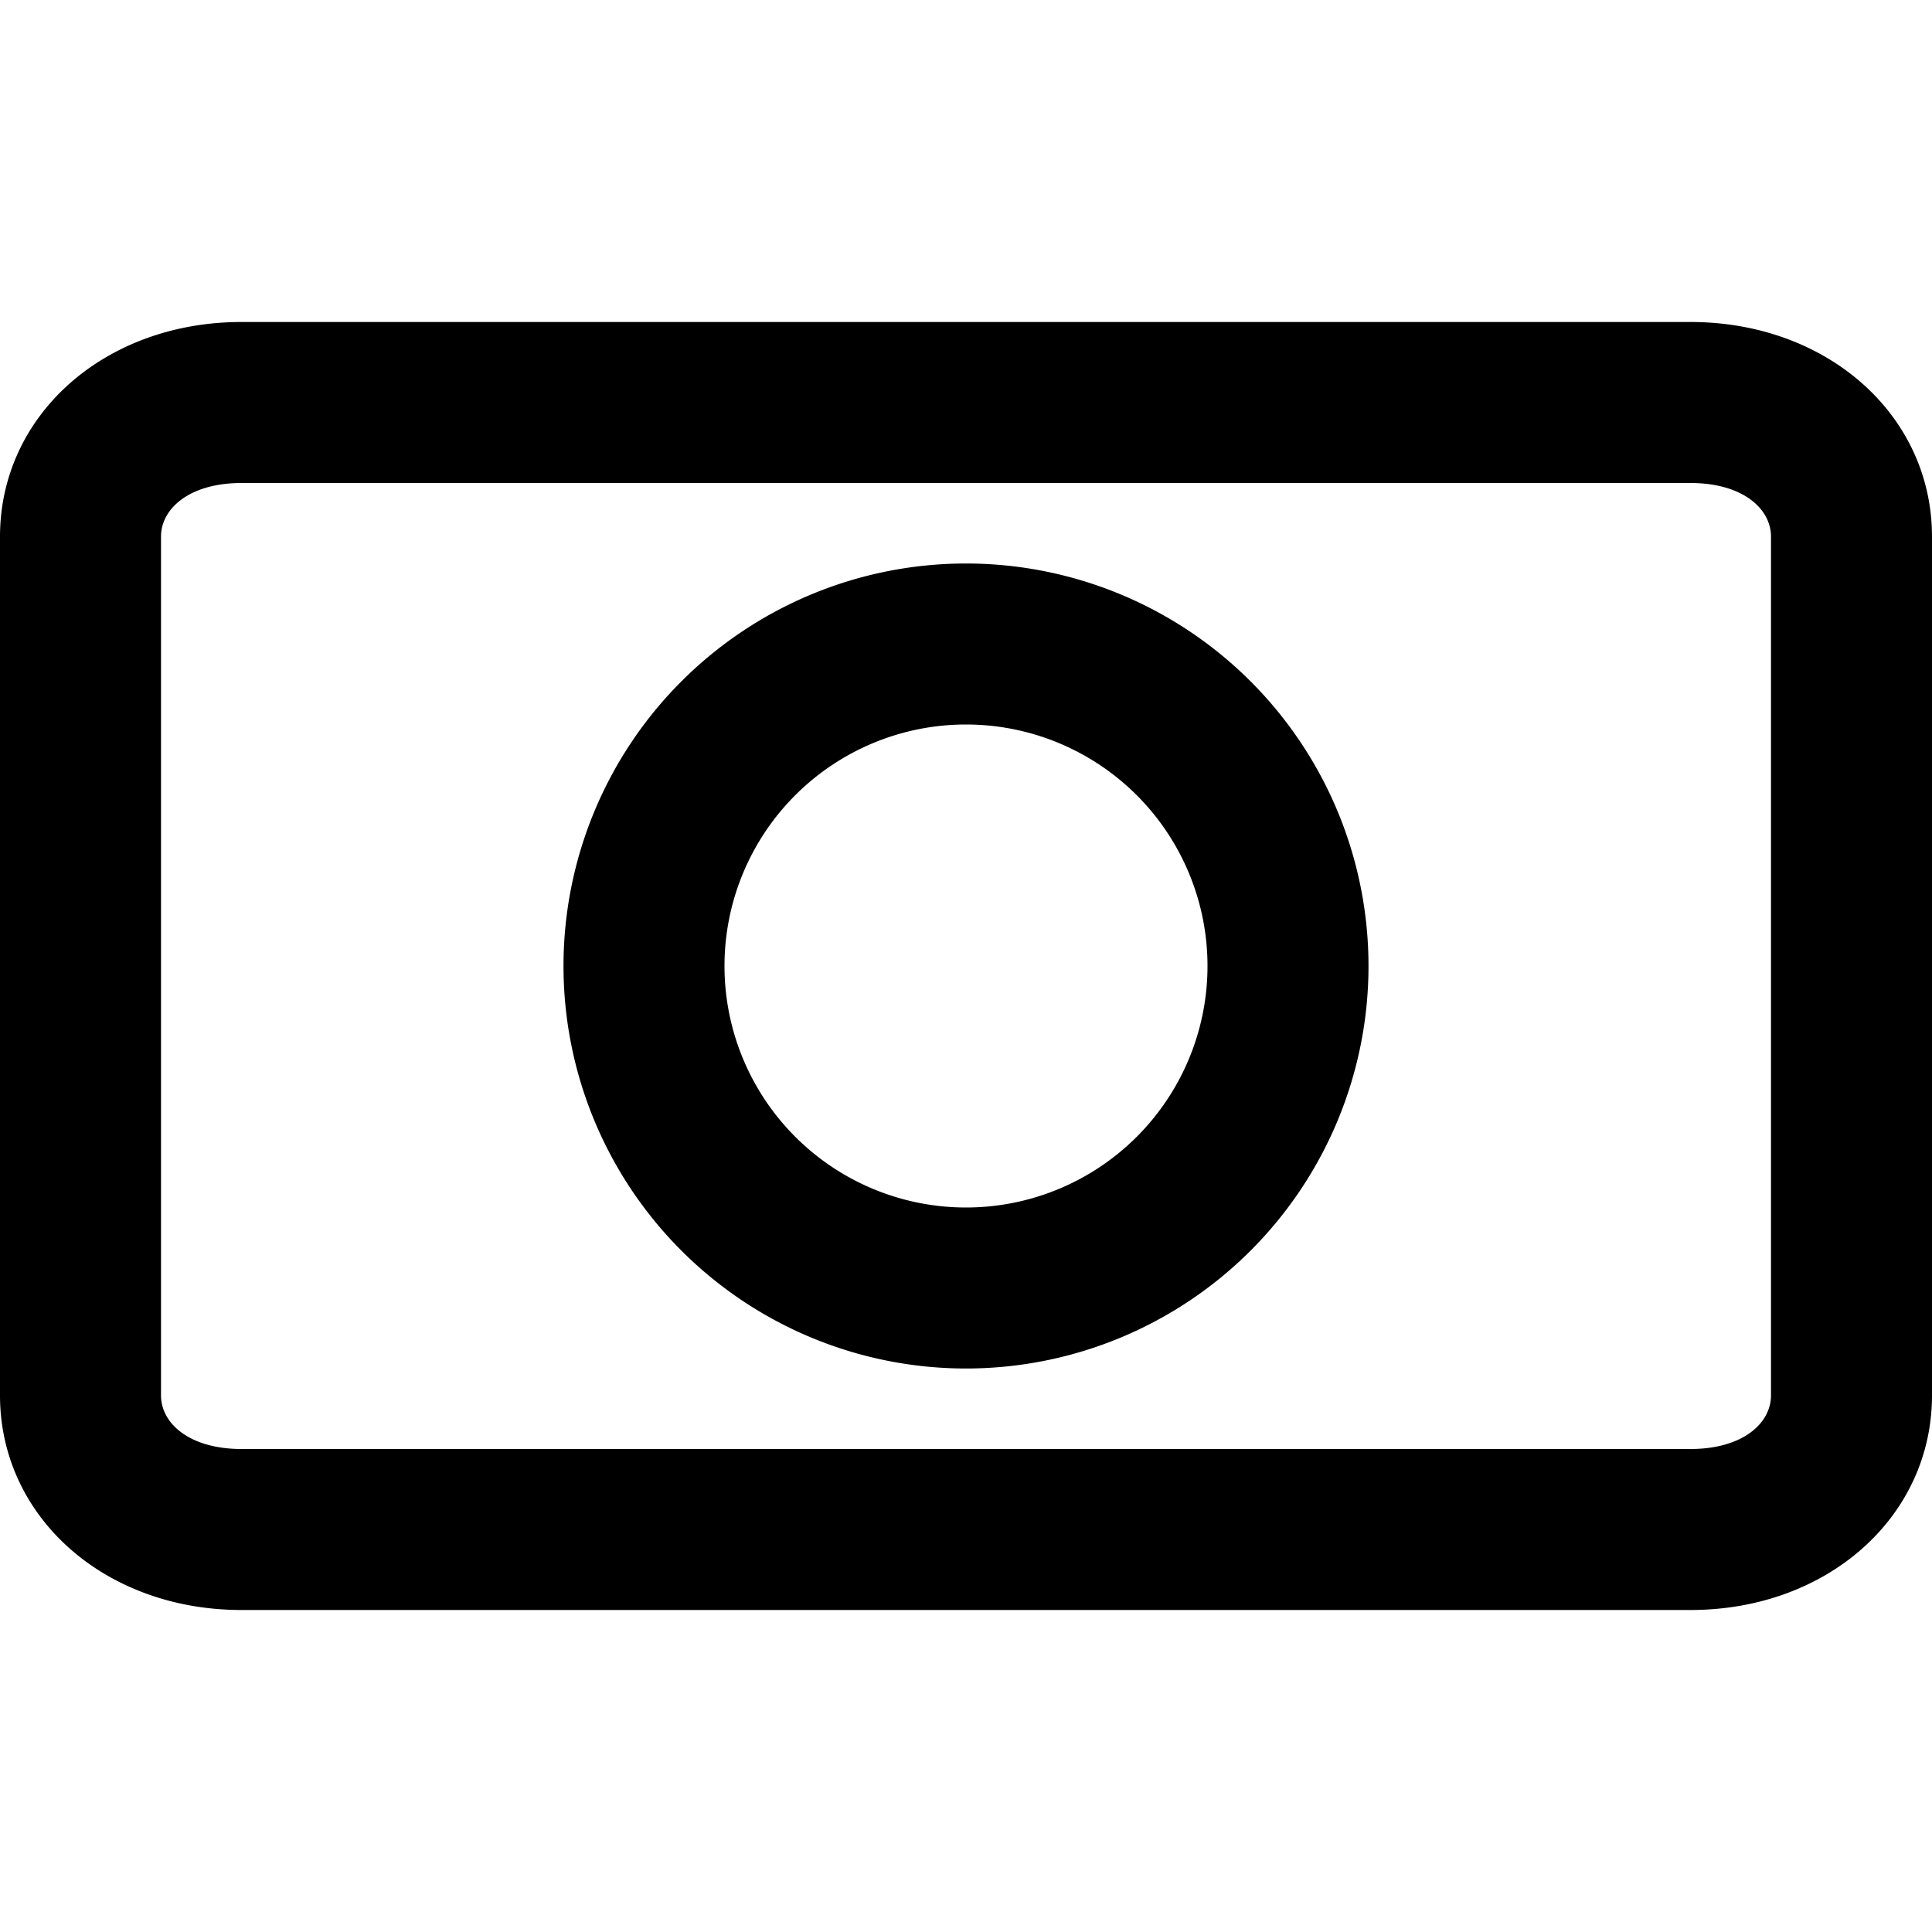 <svg viewBox="0 0 24 24" xmlns="http://www.w3.org/2000/svg" xmlns:xlink="http://www.w3.org/1999/xlink"><defs><path d="M21 2H3c-.644 0-1 .316-1 .667v10.666c0 .351.356.667 1 .667h18c.644 0 1-.316 1-.667V2.667C22 2.316 21.644 2 21 2zm0-2c1.7 0 3 1.156 3 2.667v10.666C24 14.844 22.7 16 21 16H3c-1.7 0-3-1.156-3-2.667V2.667C0 1.156 1.3 0 3 0h18zm-9 13a5 5 0 1 1 0-10 5 5 0 0 1 0 10zm0-2a3 3 0 1 0 0-6 3 3 0 0 0 0 6z" id="a"/></defs><use xlink:href="#a" transform="translate(0 4)" fill-rule="evenodd"/></svg>